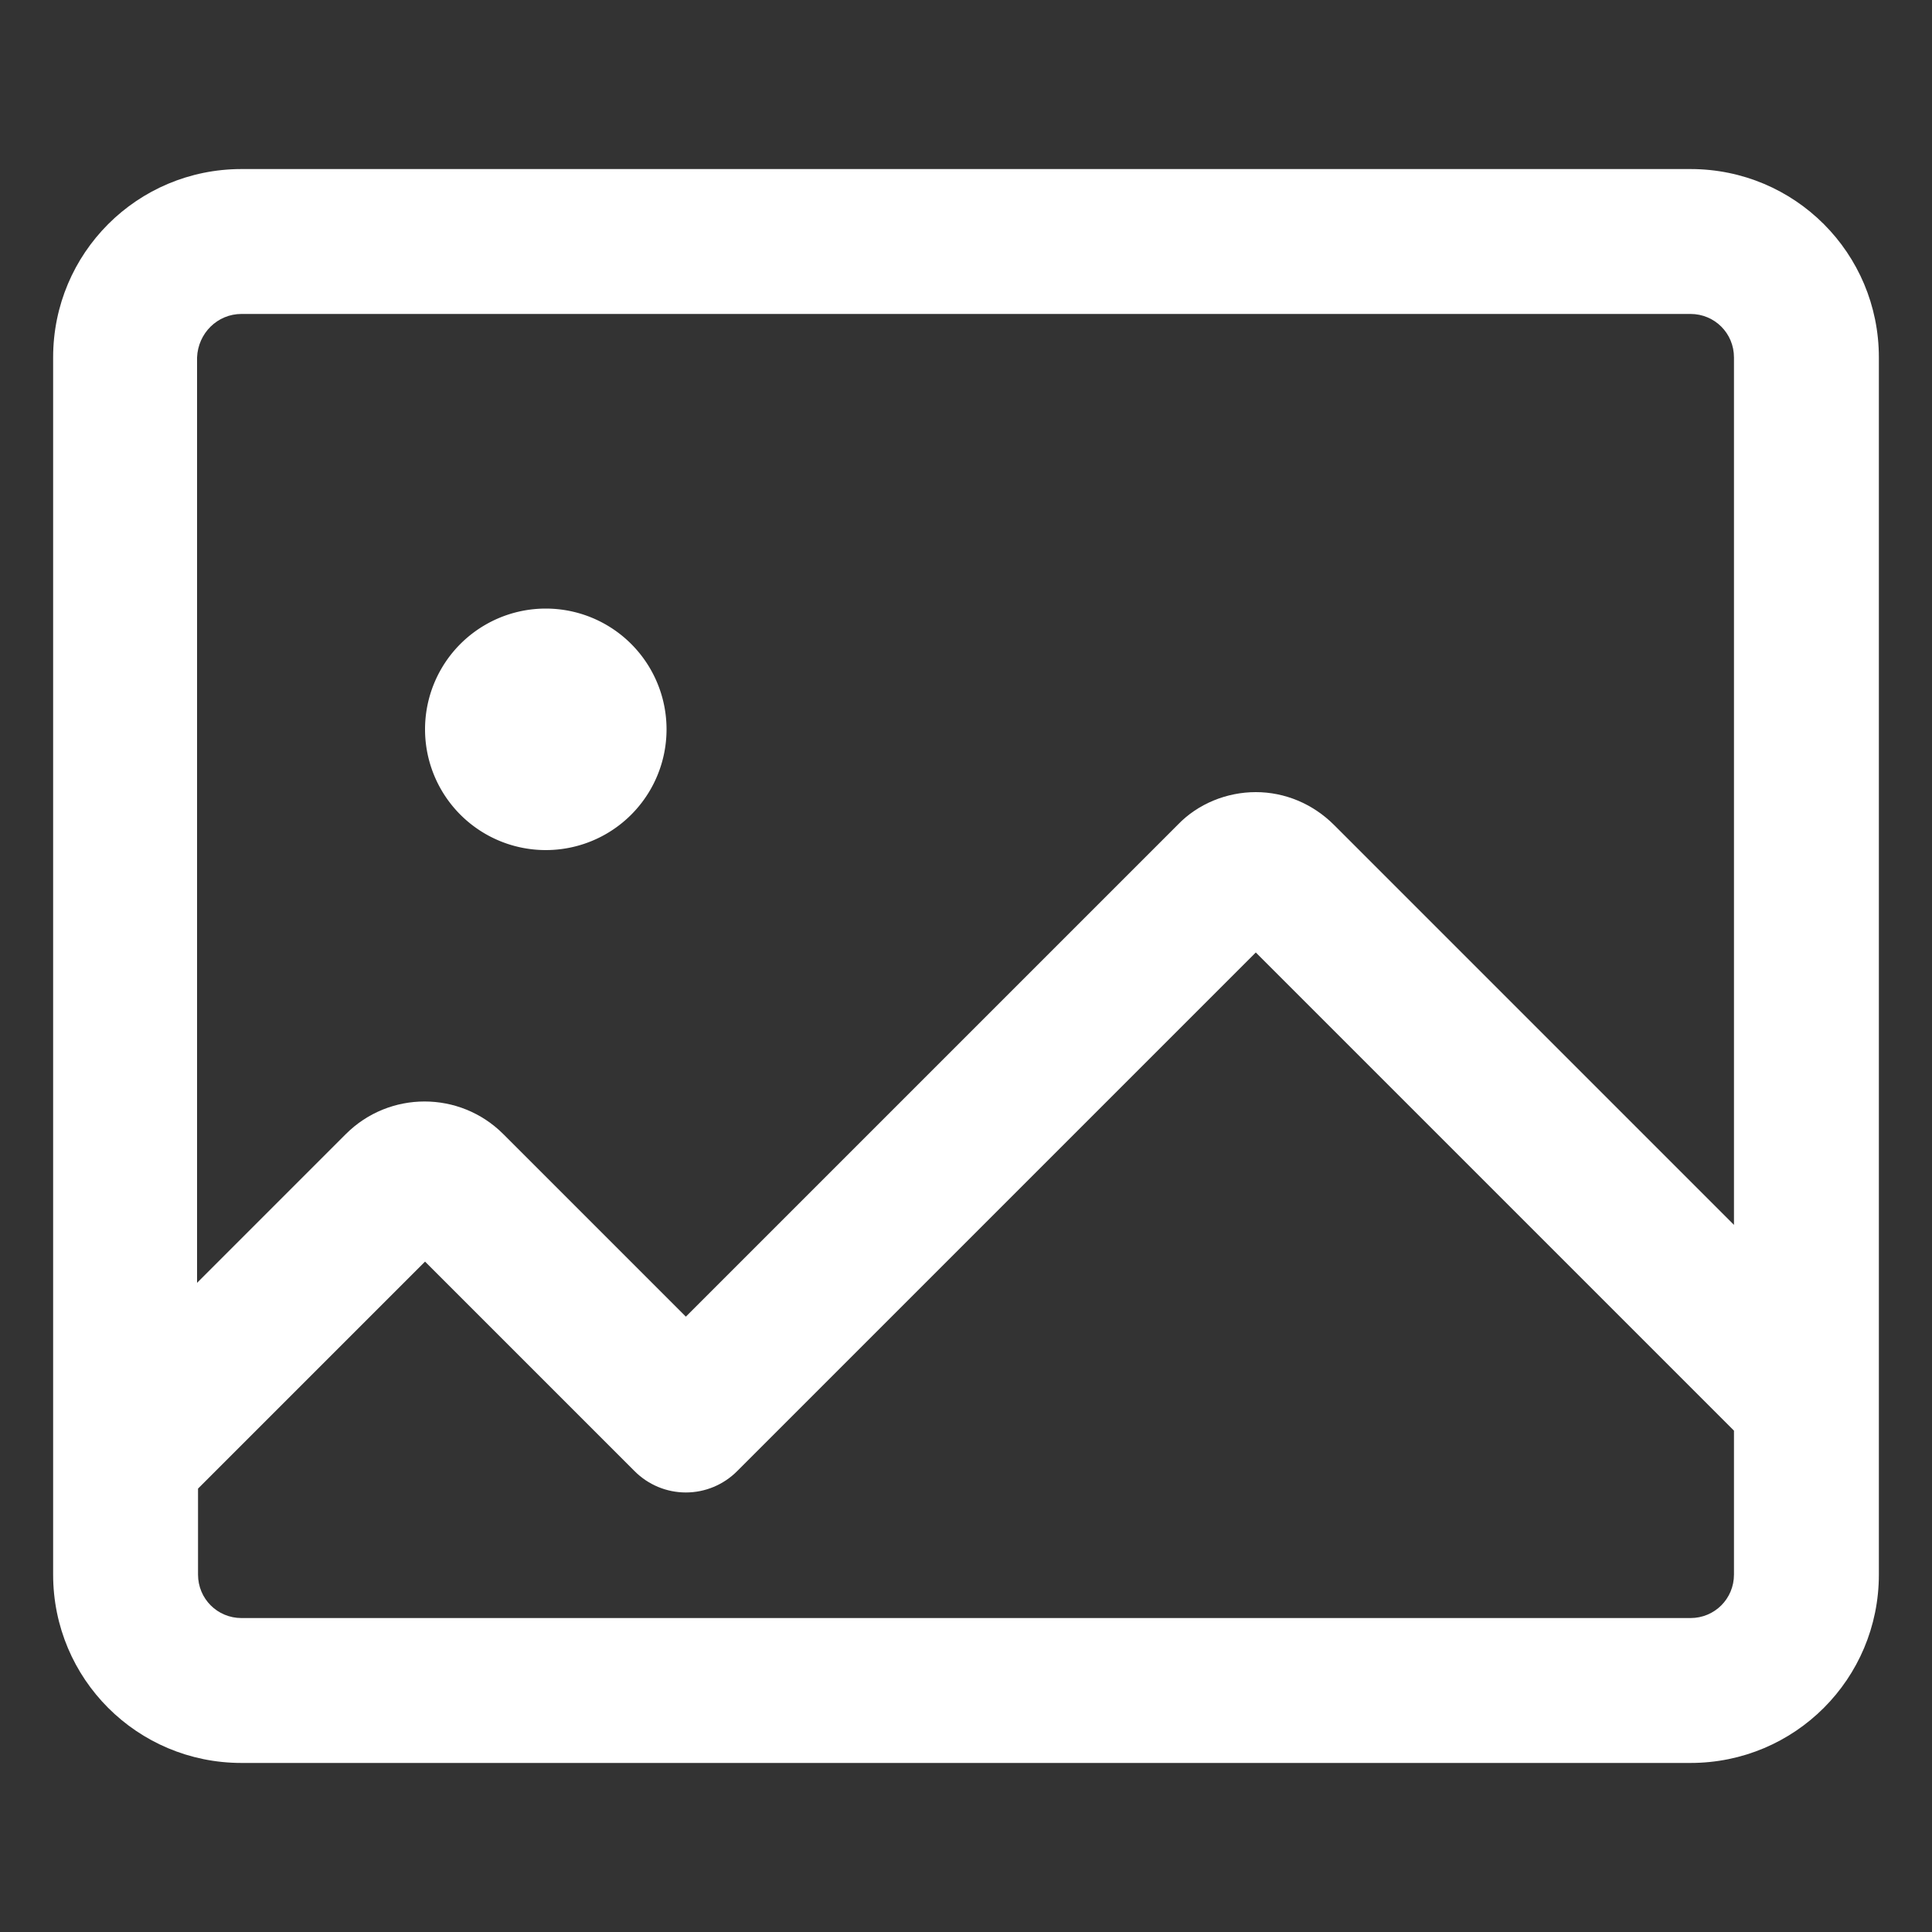 <?xml version="1.0" standalone="no"?><!DOCTYPE svg PUBLIC "-//W3C//DTD SVG 1.1//EN" "http://www.w3.org/Graphics/SVG/1.1/DTD/svg11.dtd"><svg t="1608123732924" class="icon" viewBox="0 0 1024 1024" version="1.1" xmlns="http://www.w3.org/2000/svg" p-id="1393" xmlns:xlink="http://www.w3.org/1999/xlink" width="128" height="128"><rect x="0" y="0" width="1024" height="1024" fill="#333333" stroke="none"/><defs><style type="text/css"></style></defs><path d="M896 89.6H128c-55.296 0-99.84 44.544-99.84 99.84v645.12c0 55.296 44.544 99.84 99.84 99.84h768c55.296 0 99.84-44.544 99.84-99.84V189.44c0-55.296-44.544-99.84-99.84-99.84z m-768 76.8h768c12.8 0 23.04 10.24 23.04 23.04v459.776L707.072 437.248c-11.264-11.264-26.112-17.408-41.472-17.408s-30.72 6.144-41.472 17.408L363.52 697.856l-96.768-96.768c-23.04-23.04-60.416-23.04-83.456 0l-78.848 78.848V189.44c0.512-12.8 10.752-23.04 23.552-23.04z m768 691.2H128c-12.8 0-23.04-10.24-23.04-23.04v-45.568l120.32-120.32 111.104 111.104c7.168 7.168 16.896 11.264 27.136 11.264s19.968-4.096 27.136-11.264L665.6 504.832l253.44 253.44v76.288c0 12.8-10.24 23.04-23.04 23.04z" p-id="1394" fill="#ffffff"></path><path d="M225.28 386.56a64 64 0 1 0 128 0 64 64 0 1 0-128 0z" p-id="1395" fill="#ffffff"></path></svg>